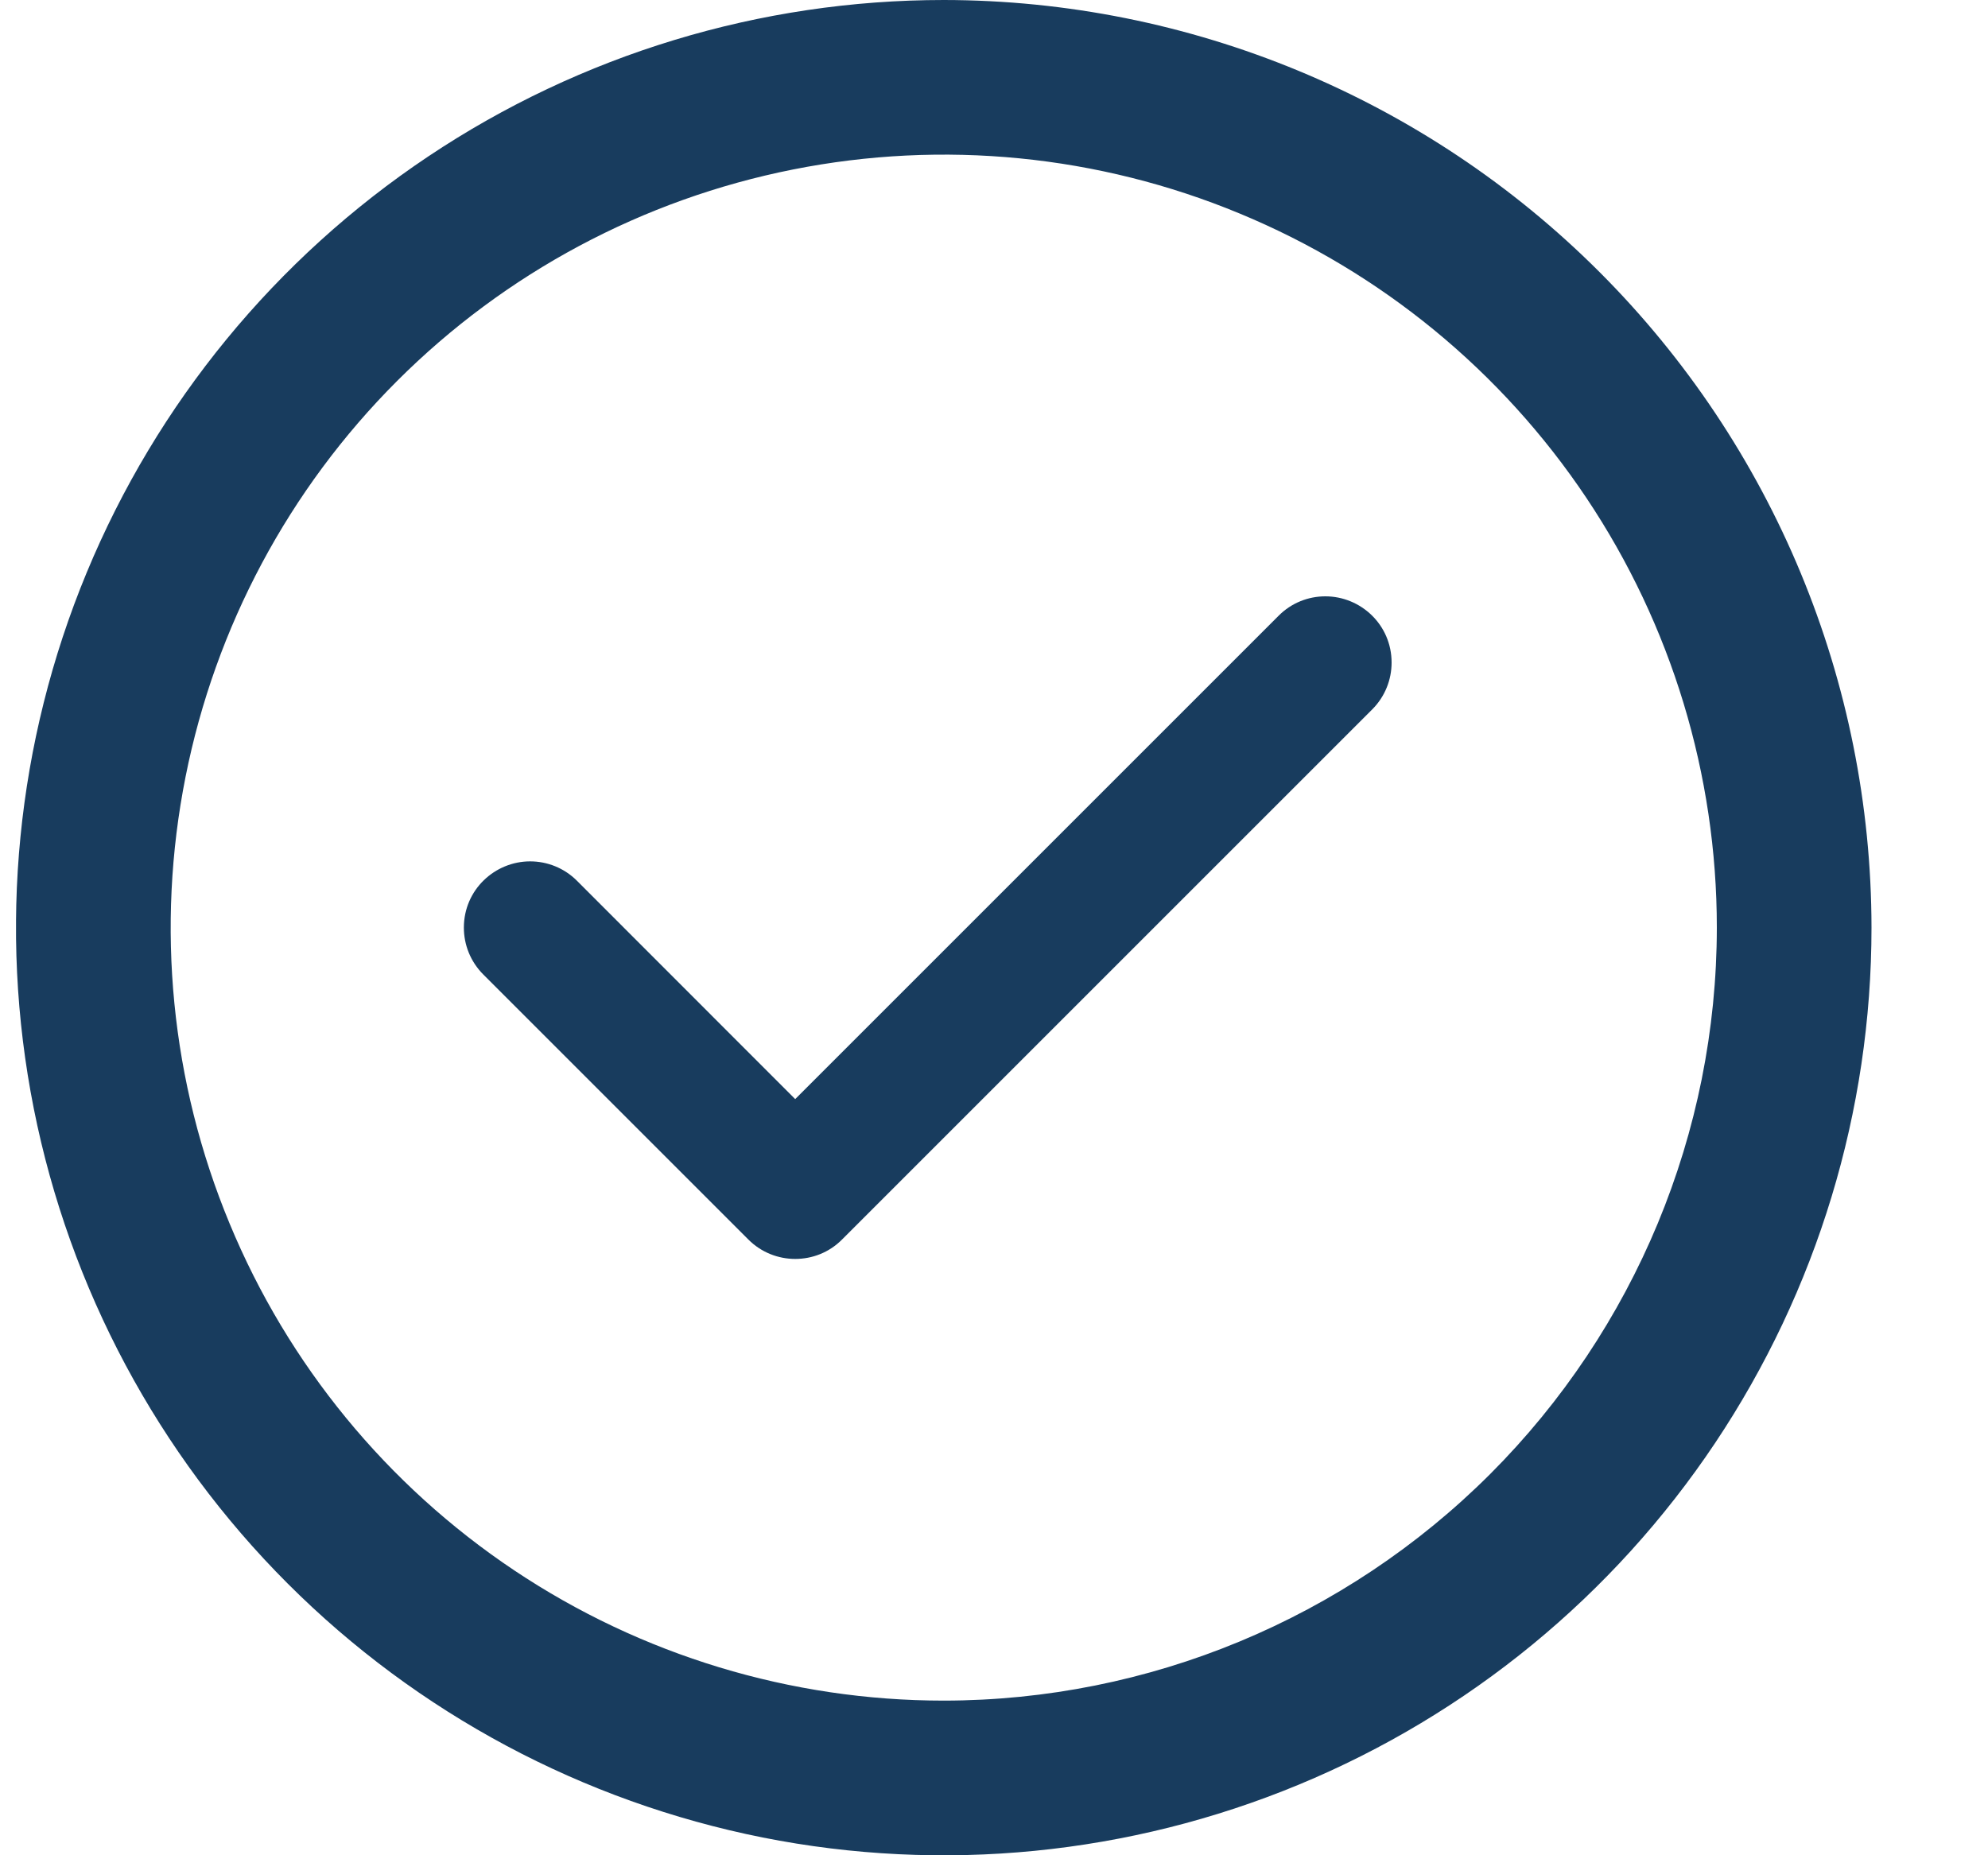 <svg width="15" height="14" viewBox="0 0 15 14" fill="none" xmlns="http://www.w3.org/2000/svg">
<g clip-path="url(#clip0_96_1126)">
<path d="M7.121 0C5.736 0 4.383 0.411 3.232 1.18C2.081 1.949 1.184 3.042 0.654 4.321C0.124 5.6 -0.015 7.008 0.255 8.366C0.525 9.723 1.192 10.971 2.171 11.95C3.15 12.929 4.397 13.595 5.755 13.866C7.113 14.136 8.521 13.997 9.8 13.467C11.079 12.937 12.172 12.04 12.941 10.889C13.71 9.738 14.121 8.384 14.121 7C14.119 5.144 13.381 3.365 12.068 2.052C10.756 0.74 8.977 0.002 7.121 0ZM7.121 12.833C5.967 12.833 4.839 12.491 3.88 11.85C2.921 11.209 2.173 10.298 1.732 9.232C1.29 8.166 1.175 6.994 1.4 5.862C1.625 4.73 2.18 3.691 2.996 2.875C3.812 2.059 4.851 1.504 5.983 1.279C7.114 1.054 8.287 1.169 9.353 1.611C10.419 2.052 11.33 2.8 11.971 3.759C12.612 4.718 12.954 5.846 12.954 7C12.953 8.547 12.337 10.029 11.244 11.123C10.15 12.216 8.667 12.832 7.121 12.833Z" fill="#183C5E"/>
<path d="M10.5 5C10.5 5.128 10.451 5.256 10.354 5.353L6.354 9.353C6.256 9.452 6.128 9.5 6 9.5C5.872 9.5 5.744 9.451 5.647 9.354L3.647 7.354C3.549 7.256 3.5 7.128 3.5 7C3.5 6.714 3.734 6.5 4 6.5C4.128 6.5 4.256 6.549 4.353 6.646L6 8.294L9.647 4.647C9.744 4.549 9.872 4.5 10 4.5C10.267 4.5 10.5 4.714 10.5 5Z" fill="#183C5E"/>
</g>
<defs>
<clipPath id="clip0_96_1126">
<rect width="14" height="14" fill="white" transform="translate(0.121)"/>
</clipPath>
</defs>
</svg>
